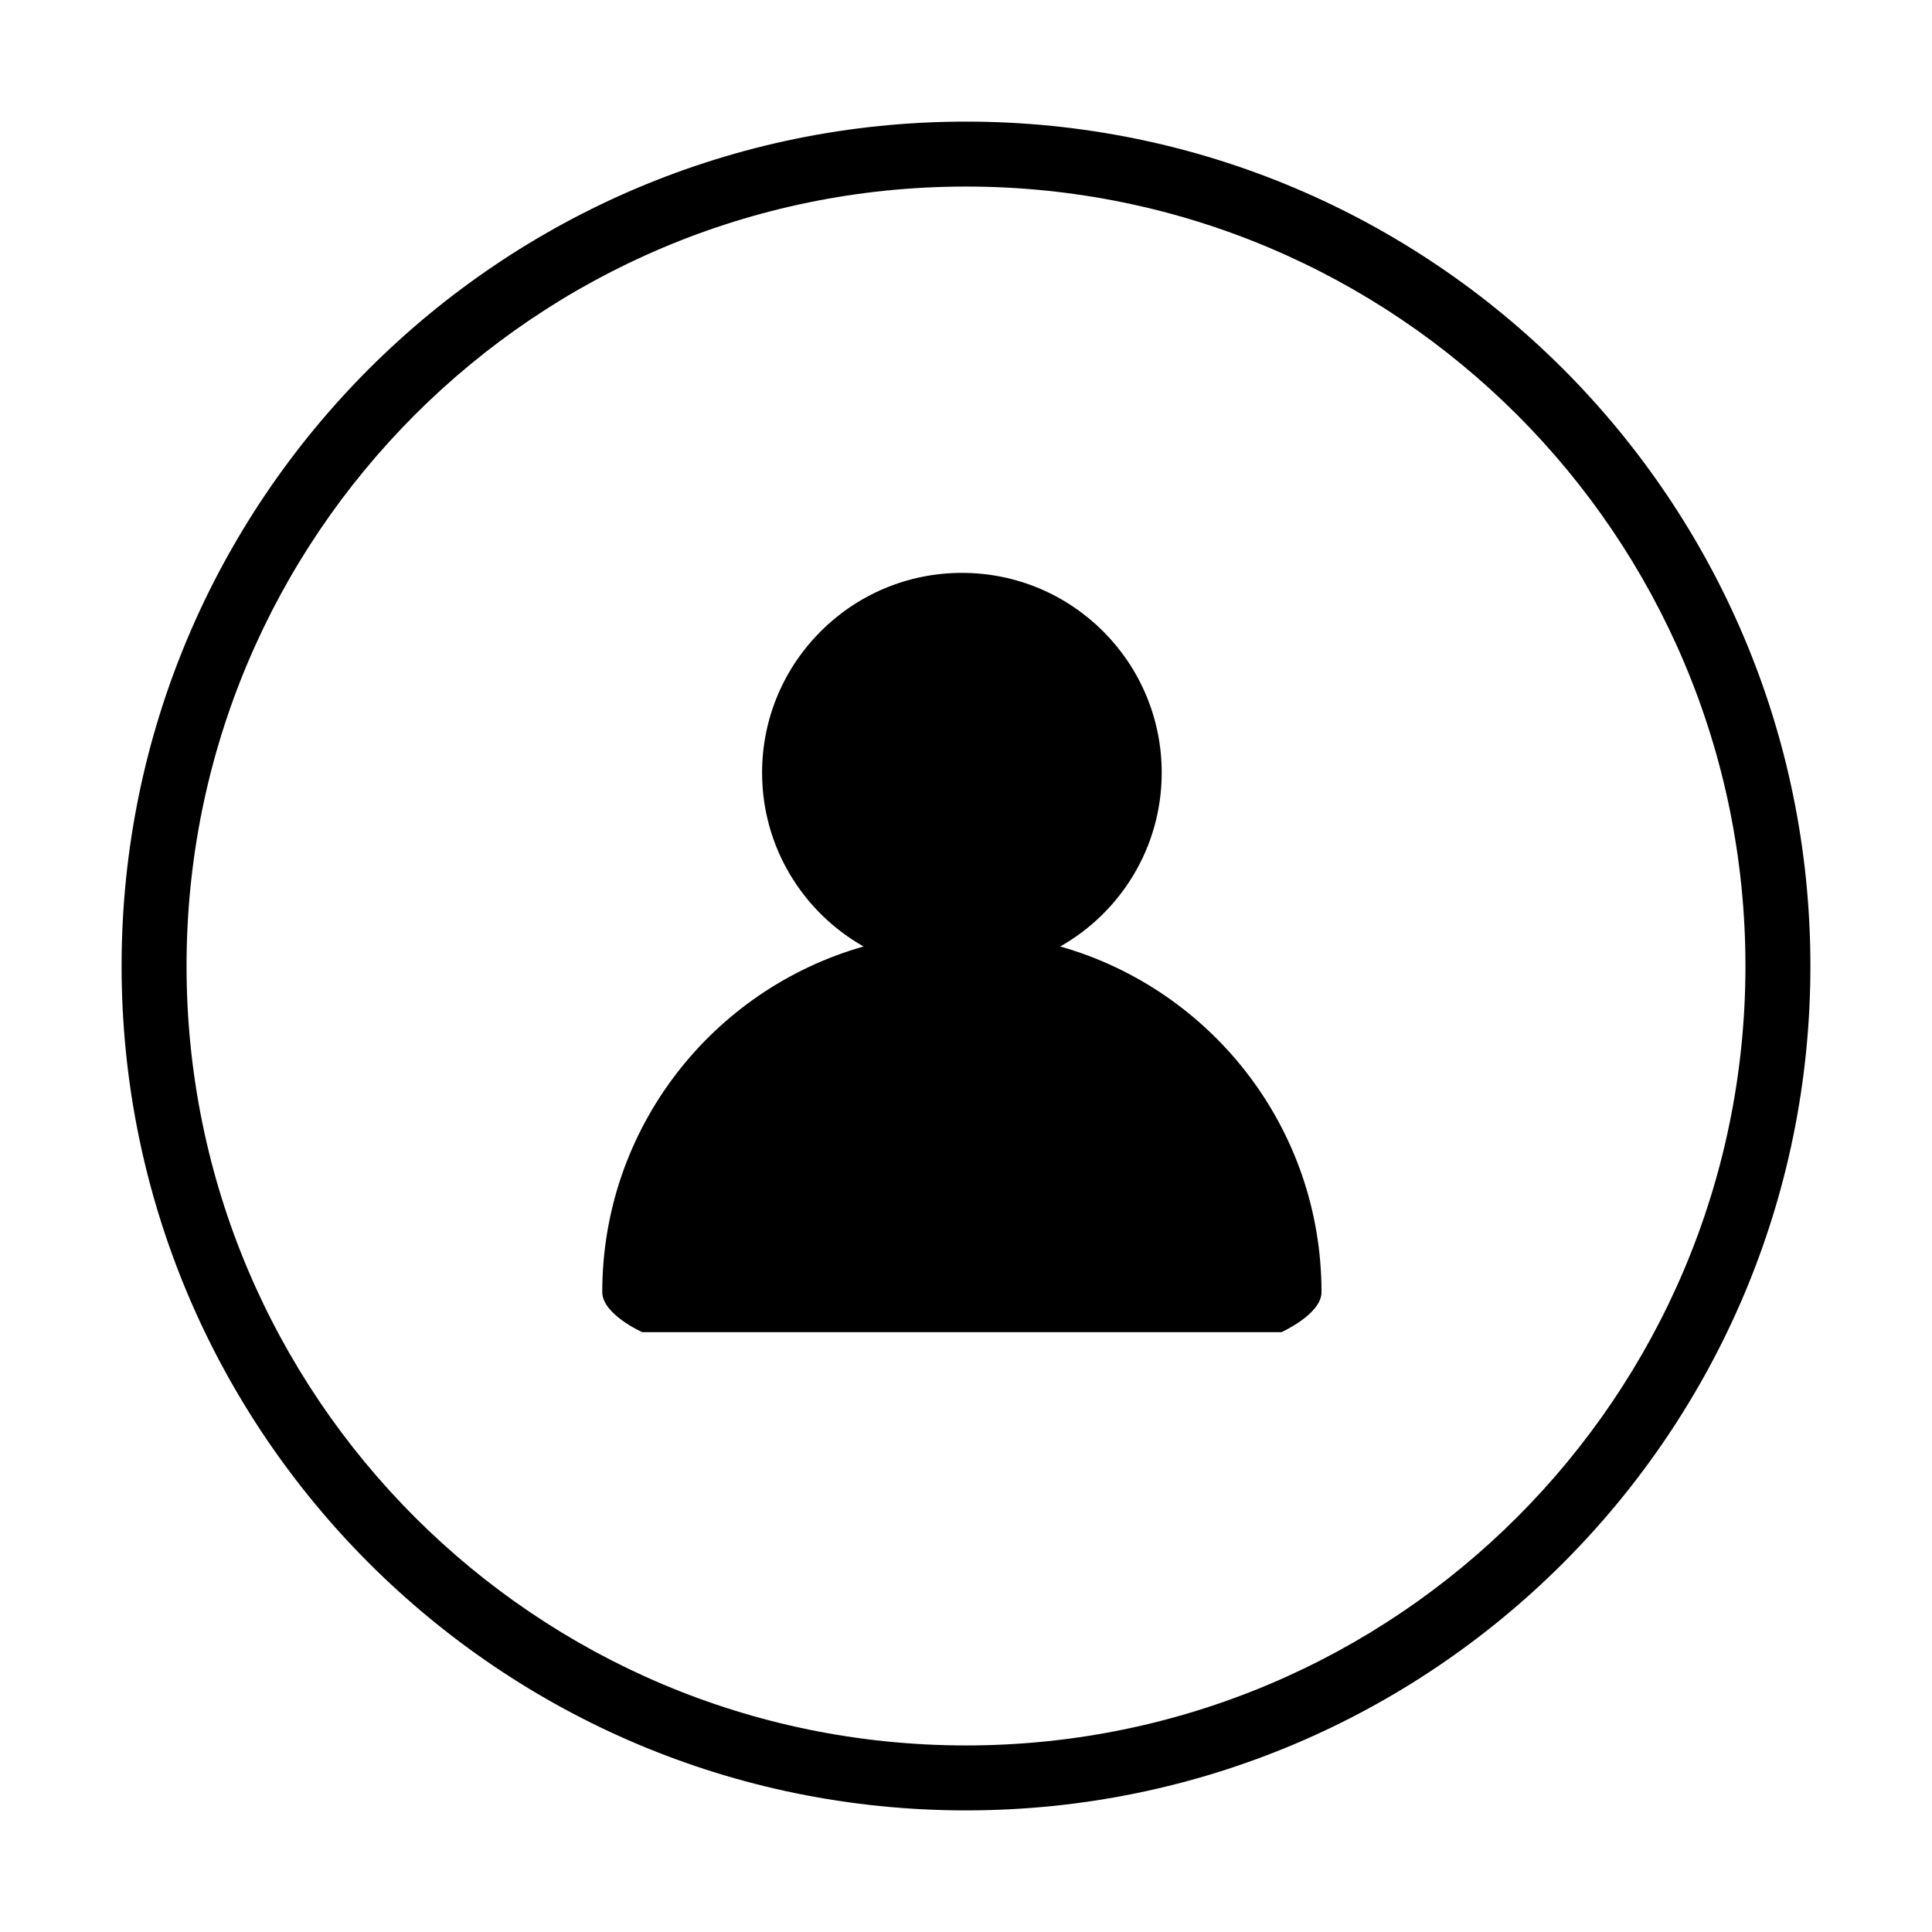 <svg class="svg-icon" style="width: 1em; height: 1em;vertical-align: middle;fill: currentColor;overflow: hidden;" viewBox="0 0 1024 1024" version="1.1" xmlns="http://www.w3.org/2000/svg"><path d="M511.991 64.456c-247.17 0-447.543 200.373-447.543 447.539 0 247.181 200.373 447.548 447.543 447.548 247.189 0 447.56-200.368 447.56-447.548C959.551 264.828 759.185 64.456 511.991 64.456L511.991 64.456zM511.991 925.118c-228.161 0-413.119-184.945-413.119-413.124 0-228.157 184.956-413.115 413.119-413.115 228.158 0 413.132 184.956 413.132 413.115C925.127 740.174 740.154 925.118 511.991 925.118L511.991 925.118zM700.423 684.868c0 11.685-21.191 21.191-21.191 21.191L340.382 706.059c0 0-21.171-9.455-21.171-21.191 0-87.174 58.595-160.544 138.49-183.211-32.085-18.19-53.777-52.593-53.777-92.117 0-58.488 47.433-105.905 105.921-105.905 58.487 0 105.885 47.416 105.885 105.905 0 39.524-21.696 73.927-53.78 92.117C641.845 524.323 700.423 597.694 700.423 684.868L700.423 684.868z"  /></svg>